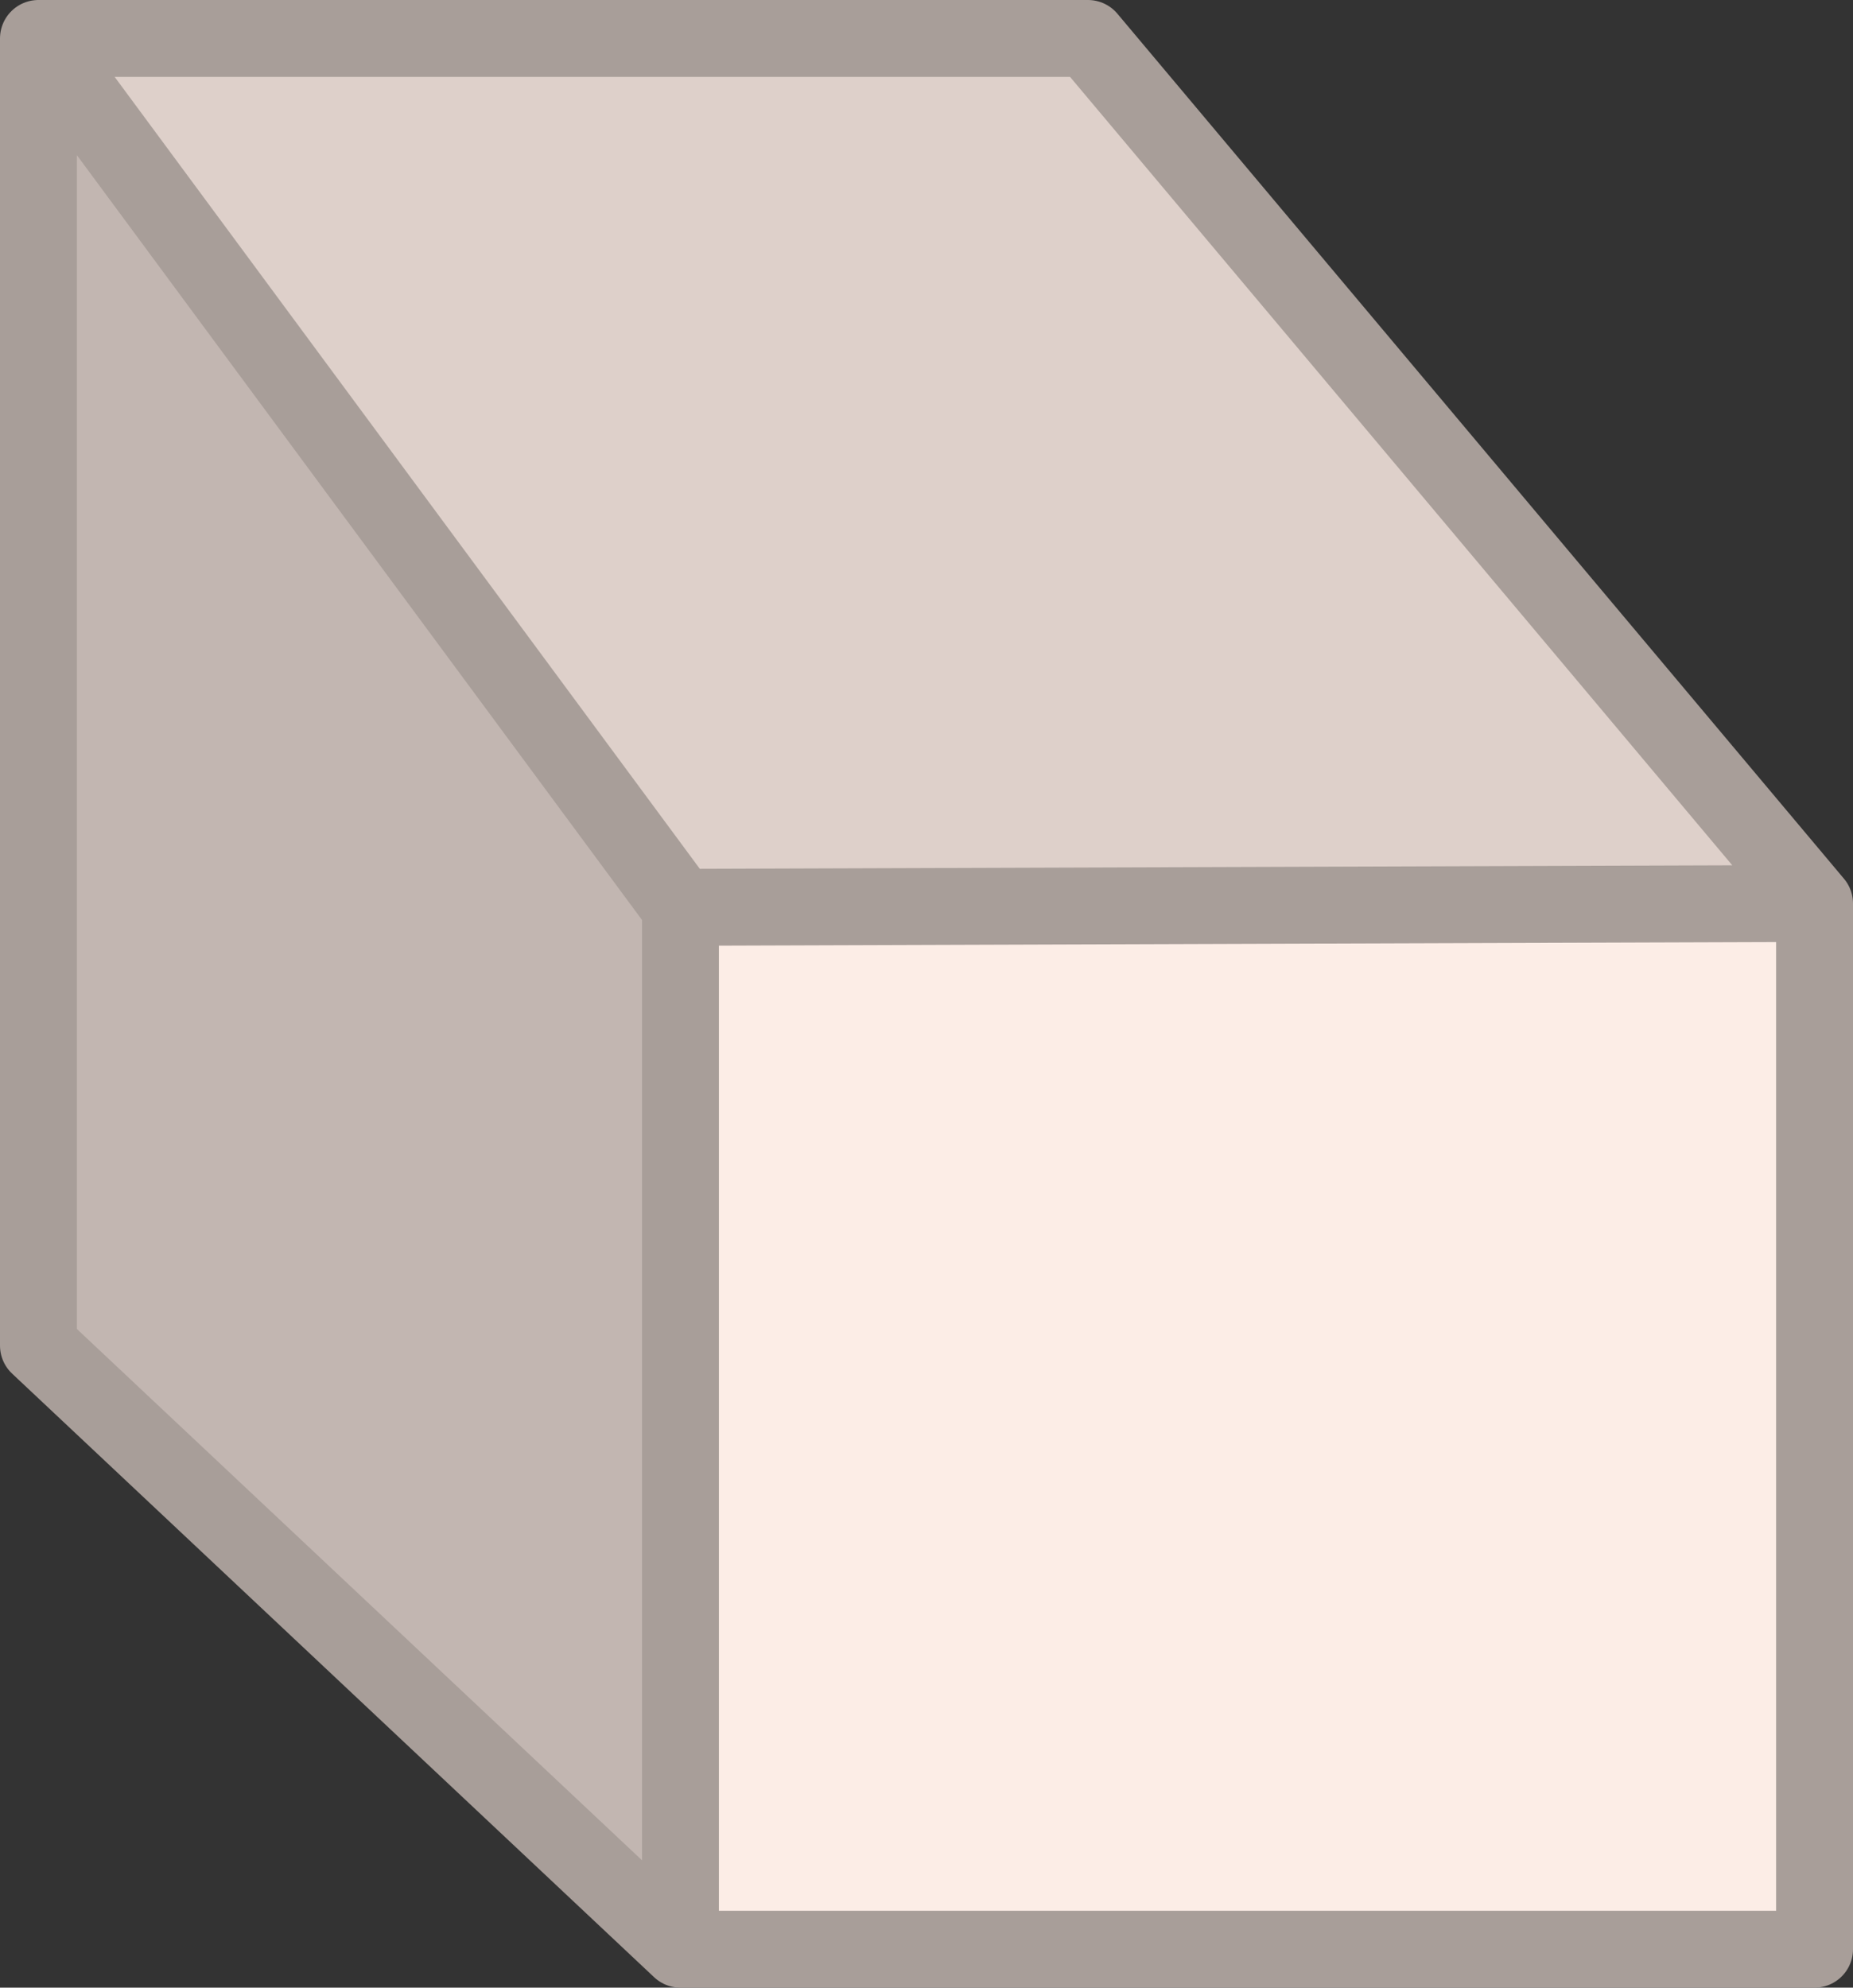 <?xml version="1.0" encoding="UTF-8" standalone="no"?>
<svg xmlns:xlink="http://www.w3.org/1999/xlink" height="25.85px" width="24.1px" xmlns="http://www.w3.org/2000/svg">
  <rect width="100%" height="100%" fill="#333333" stroke="none"/>
  <g transform="matrix(1.0, 0.0, 0.0, 1.0, -819.8, -504.6)">
    <path d="M843.4 516.35 L843.4 529.95 828.65 529.95 828.65 516.4 843.4 516.35" fill="#fcede6" fill-rule="evenodd" stroke="none"/>
    <path d="M828.65 529.95 L820.3 522.1 820.3 505.1 828.65 516.4 828.65 529.95" fill="#c2b6b1" fill-rule="evenodd" stroke="none"/>
    <path d="M820.3 505.1 L833.95 505.1 843.4 516.35 828.65 516.4 820.3 505.1" fill="#ded0ca" fill-rule="evenodd" stroke="none"/>
    <path d="M820.3 505.1 L833.95 505.1 843.4 516.35 843.4 529.95 828.65 529.95 820.3 522.1 820.3 505.1 828.65 516.4 843.4 516.35 M828.65 529.95 L828.65 516.4" fill="none" stroke="#a89e99" stroke-linecap="round" stroke-linejoin="round" stroke-width="1.0"/>
  </g>
</svg>
